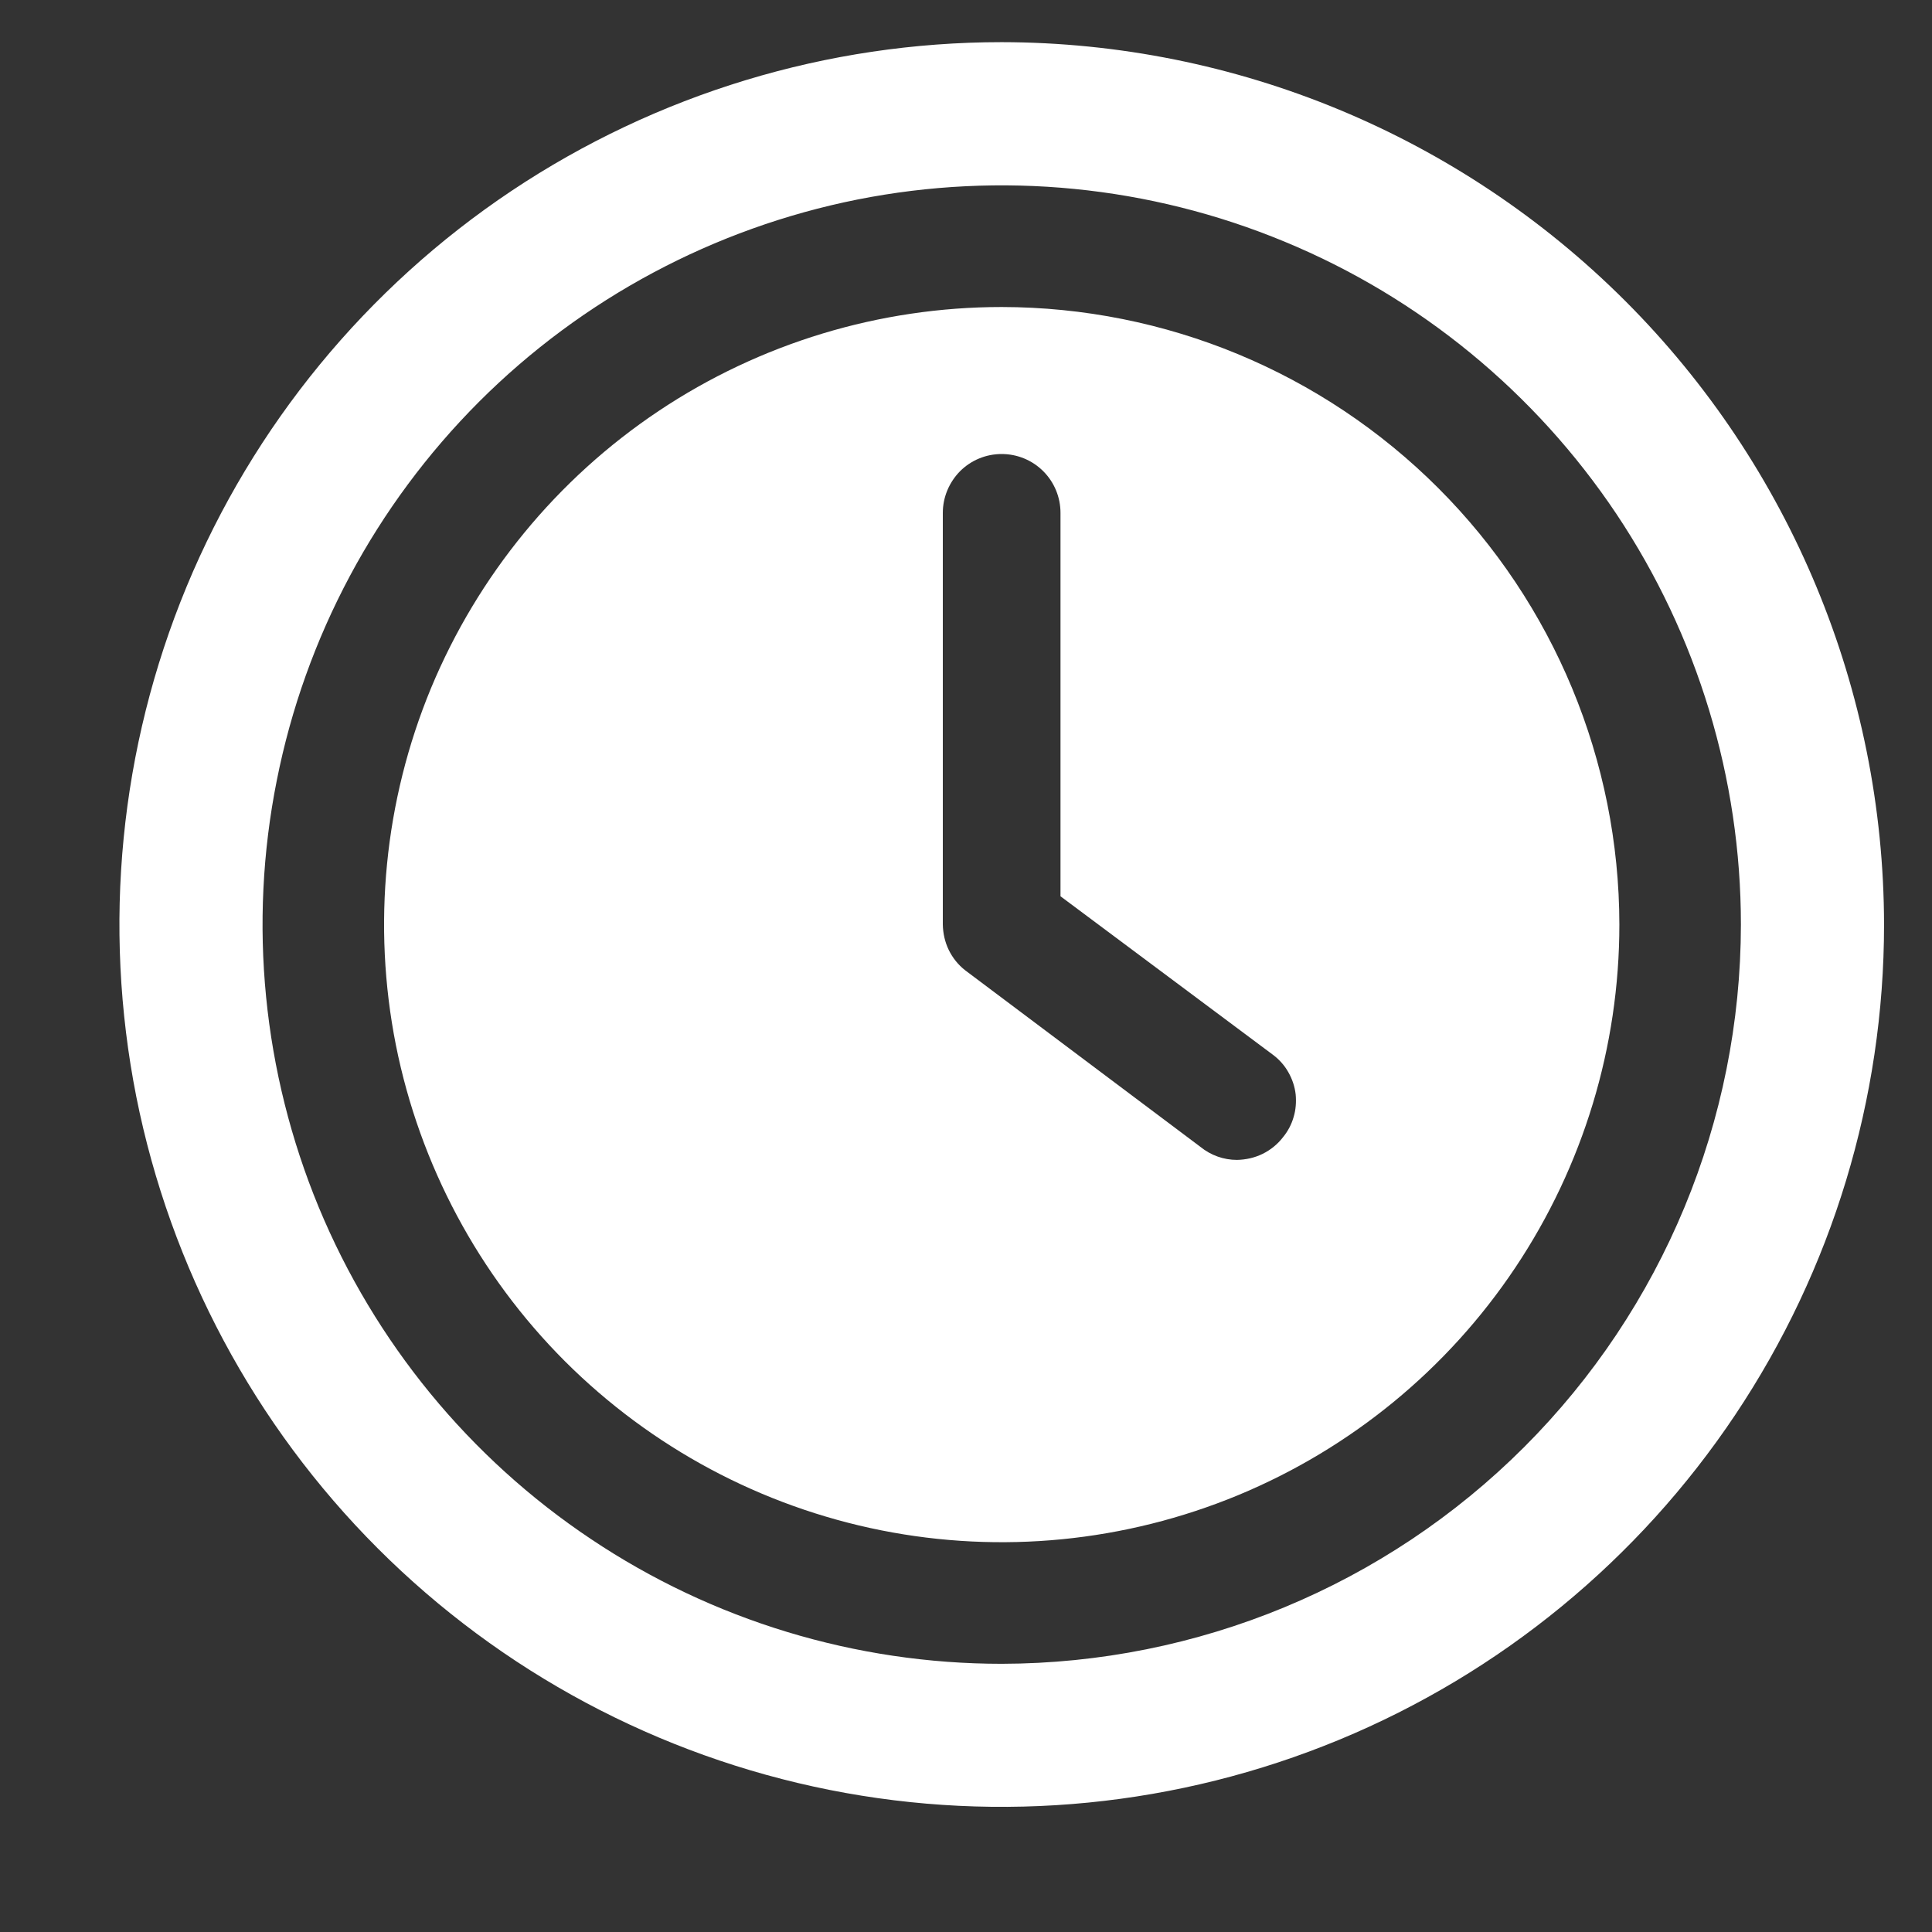 <svg width="11" height="11" viewBox="0 0 11 11" fill="none" xmlns="http://www.w3.org/2000/svg">
<rect x="0" y="0" width="11" height="11" fill="#333333" stroke="none"/>
<path d="M5.703 1.748C5.008 1.748 4.328 1.954 3.75 2.34C3.171 2.727 2.721 3.276 2.454 3.918C2.188 4.561 2.119 5.268 2.254 5.95C2.39 6.632 2.725 7.259 3.217 7.751C3.709 8.242 4.335 8.577 5.017 8.713C5.699 8.849 6.406 8.779 7.049 8.513C7.691 8.247 8.241 7.796 8.627 7.218C9.014 6.639 9.22 5.96 9.22 5.264C9.219 4.332 8.848 3.438 8.189 2.779C7.529 2.119 6.636 1.749 5.703 1.748ZM7.304 6.476C7.273 6.516 7.233 6.548 7.188 6.57C7.143 6.592 7.093 6.603 7.043 6.604C6.967 6.604 6.894 6.578 6.835 6.53L5.496 5.525C5.456 5.494 5.424 5.454 5.402 5.409C5.38 5.364 5.369 5.314 5.368 5.264V2.92C5.368 2.831 5.404 2.746 5.466 2.683C5.529 2.62 5.614 2.585 5.703 2.585C5.792 2.585 5.877 2.62 5.94 2.683C6.003 2.746 6.038 2.831 6.038 2.92V5.103L7.251 6.008C7.285 6.034 7.315 6.068 7.336 6.106C7.358 6.145 7.372 6.187 7.377 6.231C7.381 6.274 7.378 6.319 7.365 6.361C7.353 6.403 7.332 6.442 7.304 6.476Z" fill="white"/>
<path d="M5.703 0.24C4.71 0.24 3.739 0.535 2.912 1.087C2.086 1.639 1.442 2.424 1.062 3.341C0.682 4.259 0.583 5.269 0.776 6.244C0.97 7.218 1.449 8.114 2.151 8.816C2.854 9.519 3.749 9.997 4.723 10.191C5.698 10.385 6.708 10.285 7.626 9.905C8.544 9.525 9.328 8.881 9.88 8.055C10.432 7.229 10.727 6.257 10.727 5.264C10.725 3.932 10.195 2.655 9.254 1.714C8.312 0.772 7.035 0.242 5.703 0.24ZM5.703 9.473C4.871 9.473 4.057 9.226 3.365 8.763C2.673 8.301 2.134 7.643 1.815 6.874C1.497 6.105 1.413 5.259 1.576 4.443C1.738 3.626 2.139 2.877 2.727 2.288C3.316 1.699 4.066 1.299 4.882 1.136C5.699 0.974 6.545 1.057 7.314 1.376C8.083 1.694 8.74 2.234 9.203 2.926C9.665 3.618 9.912 4.432 9.912 5.264C9.911 6.38 9.467 7.45 8.678 8.239C7.889 9.028 6.819 9.471 5.703 9.473Z" fill="white"/>
</svg>
